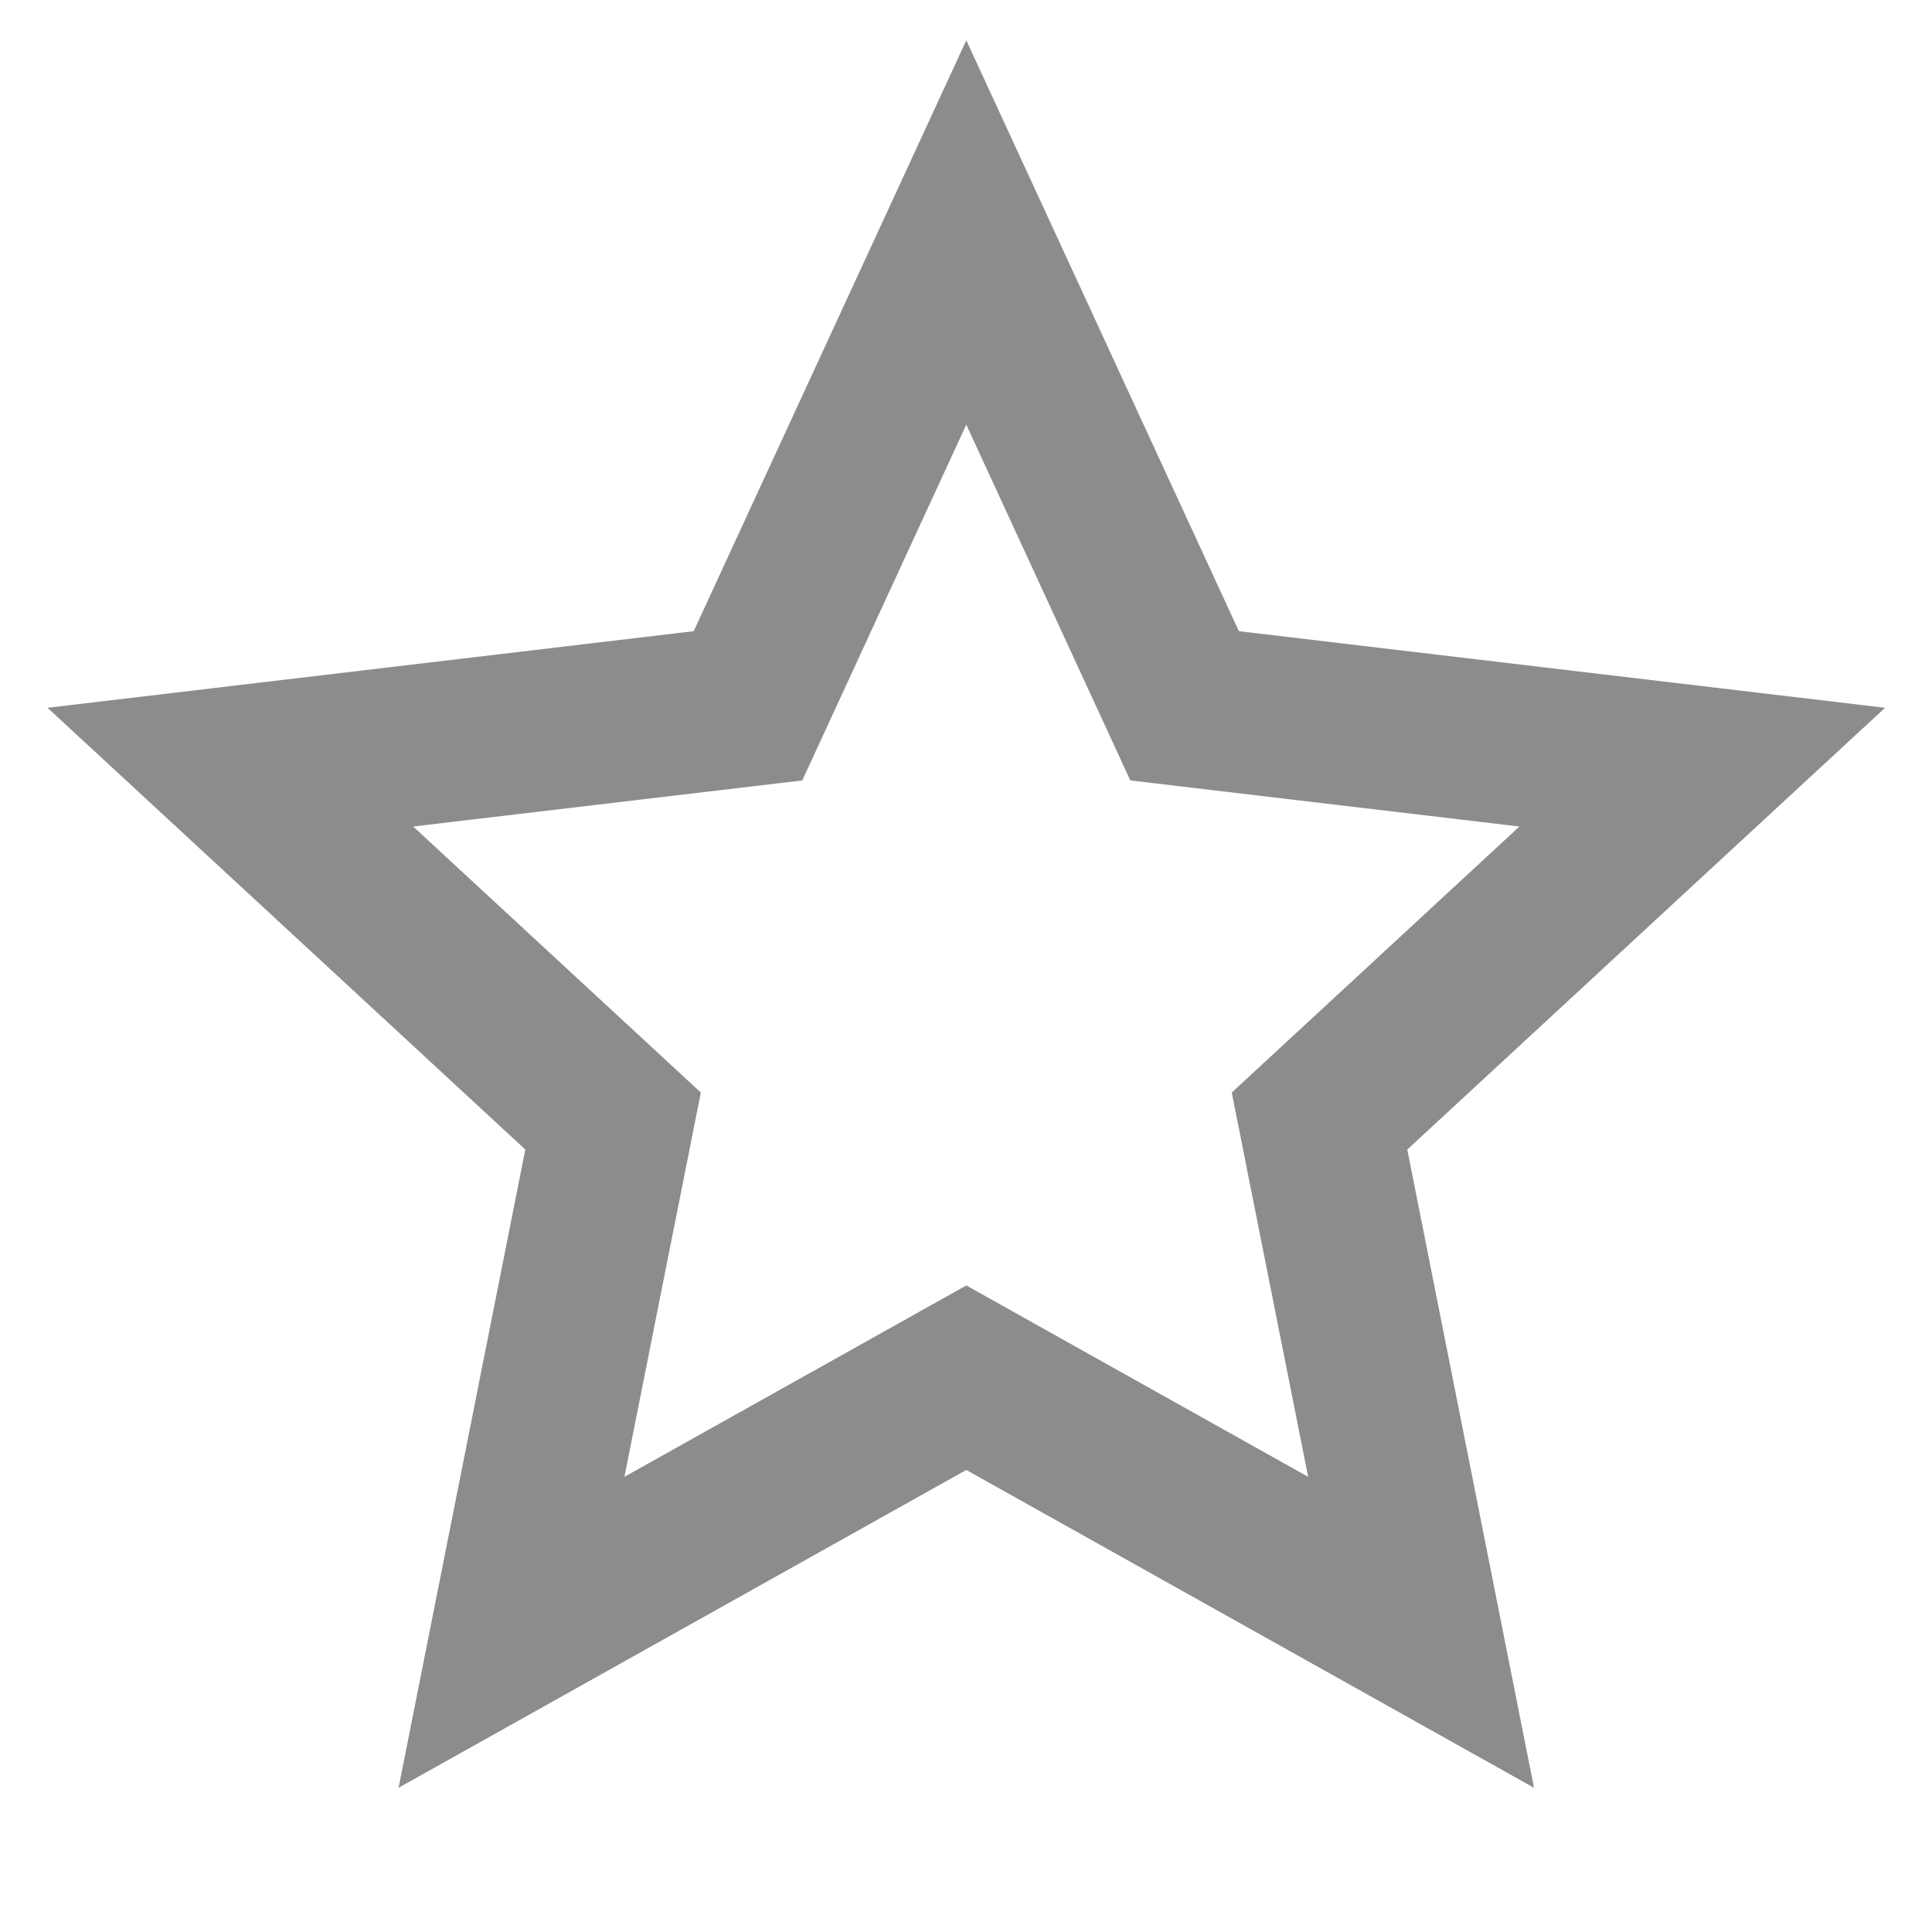 <svg width="20" height="20" viewBox="0 0 20 20" fill="none" xmlns="http://www.w3.org/2000/svg">
<path d="M10.003 15.217L4.126 18.507L5.438 11.9L0.492 7.327L7.181 6.534L10.003 0.417L12.825 6.534L19.514 7.327L14.568 11.9L15.88 18.507L10.003 15.217ZM10.003 13.307L13.542 15.288L12.751 11.31L15.729 8.556L11.701 8.079L10.003 4.396L8.305 8.079L4.277 8.556L7.255 11.31L6.464 15.288L10.003 13.307Z" fill="#8C8C8C"/>
</svg>
